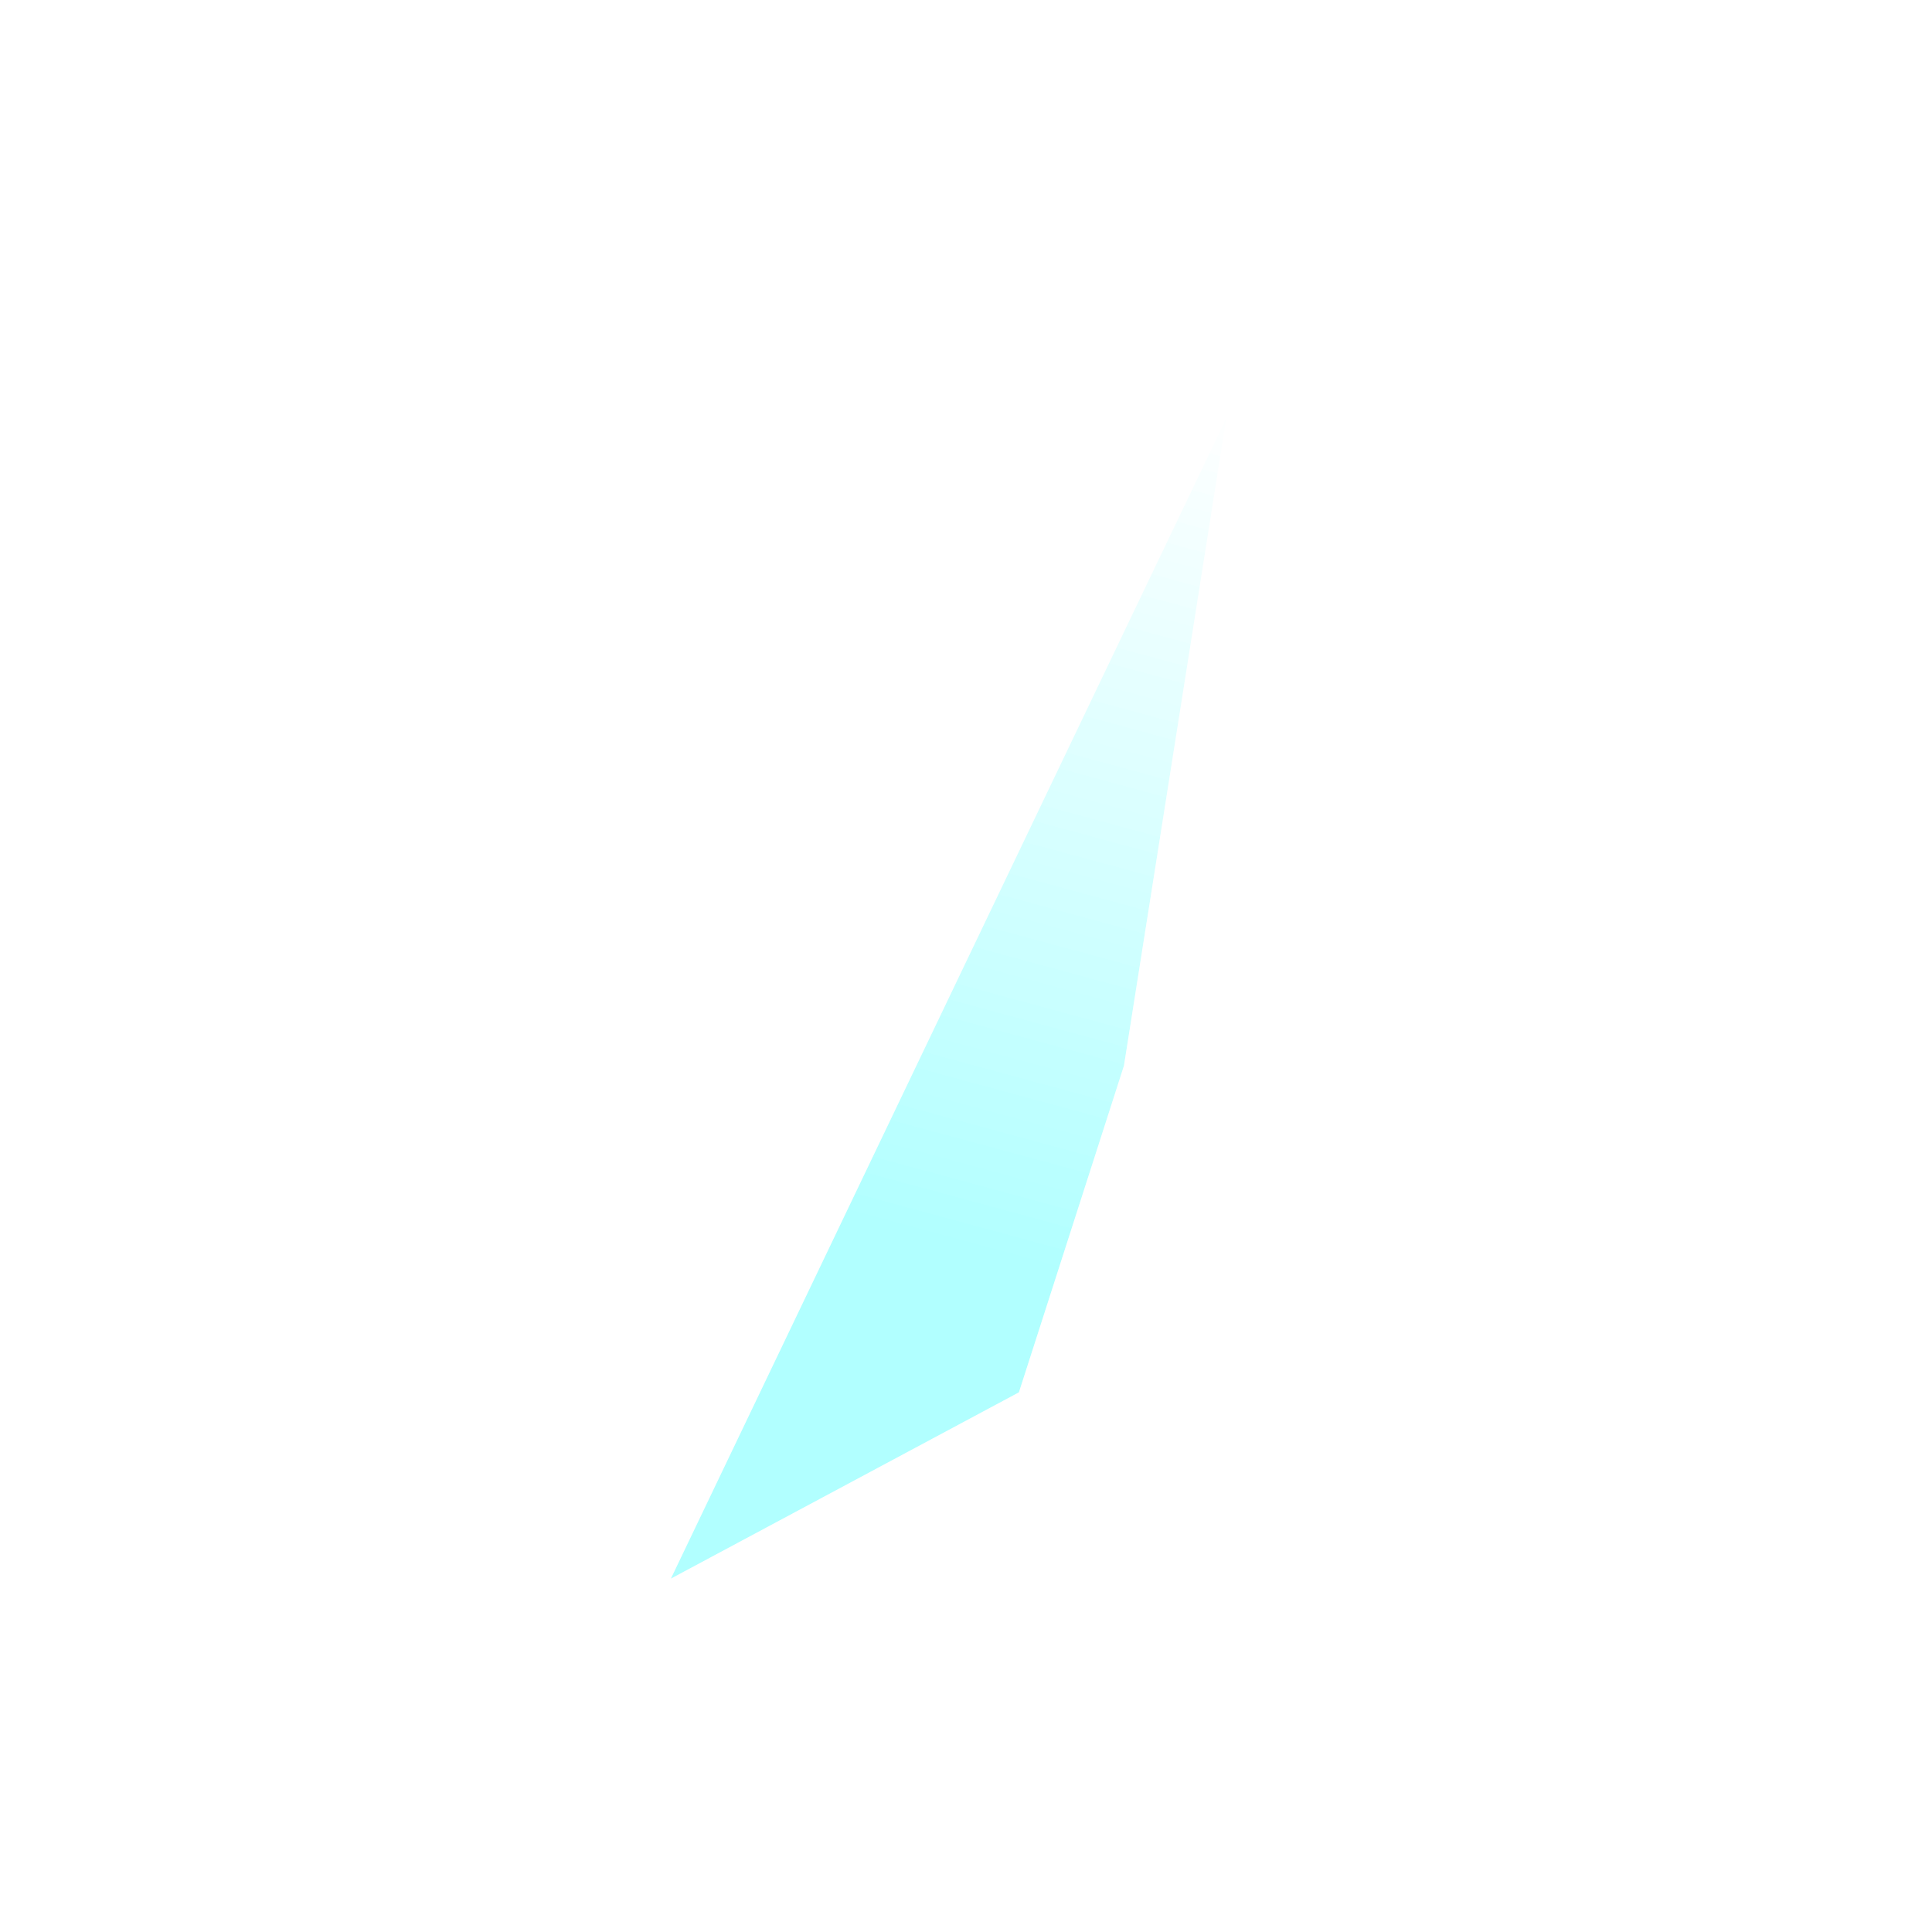 <svg width="240" height="240" fill="none" xmlns="http://www.w3.org/2000/svg"><g filter="url(#filter0_f)"><g opacity=".3"><path d="M127.817 173.329l-47.143 25.592L155.43 42.673l-14.937 91.252-12.676 39.404z" fill="#61FFFF"/><path d="M127.817 173.329l-47.143 25.592L155.43 42.673l-14.937 91.252-12.676 39.404z" fill="url(#paint0_linear)"/></g><path d="M80 199.594L155.43 42M80 199.594l47.817-25.592M80 199.594l8.413-46.61 34.348-68.695L155.43 42M80 199.594l68.695-4.04 6.735-12.797m0 0l-.832.186-26.781-8.941m27.613 8.755l1.779-70.695L155.43 42m0 0l-14.344 90.739-13.269 41.263" stroke="#fff" stroke-width="3"/></g><g opacity=".3"><path d="M127.817 173.329l-47.143 25.592L155.43 42.673l-14.937 91.252-12.676 39.404z" fill="#61FFFF"/><path d="M127.817 173.329l-47.143 25.592L155.43 42.673l-14.937 91.252-12.676 39.404z" fill="url(#paint1_linear)"/></g><path d="M80 199.594L155.43 42M80 199.594l47.817-25.592M80 199.594l8.413-46.61 34.348-68.695L155.43 42M80 199.594l68.695-4.04 6.735-12.797m0 0l-.832.186-26.781-8.941m27.613 8.755l1.779-70.695L155.43 42m0 0l-14.344 90.739-13.269 41.263" stroke="#fff" stroke-width="3"/><defs><filter id="filter0_f" x="63.185" y="22.744" width="110.524" height="193.46" filterUnits="userSpaceOnUse" color-interpolation-filters="sRGB"><feFlood flood-opacity="0" result="BackgroundImageFix"/><feBlend in="SourceGraphic" in2="BackgroundImageFix" result="shape"/><feGaussianBlur stdDeviation="7.5" result="effect1_foregroundBlur"/></filter><linearGradient id="paint0_linear" x1="151.169" y1="50.303" x2="122.702" y2="155.275" gradientUnits="userSpaceOnUse"><stop stop-color="#fff"/><stop offset="1" stop-color="#6FF"/></linearGradient><linearGradient id="paint1_linear" x1="151.169" y1="50.303" x2="122.702" y2="155.275" gradientUnits="userSpaceOnUse"><stop stop-color="#fff"/><stop offset="1" stop-color="#6FF"/></linearGradient></defs></svg>